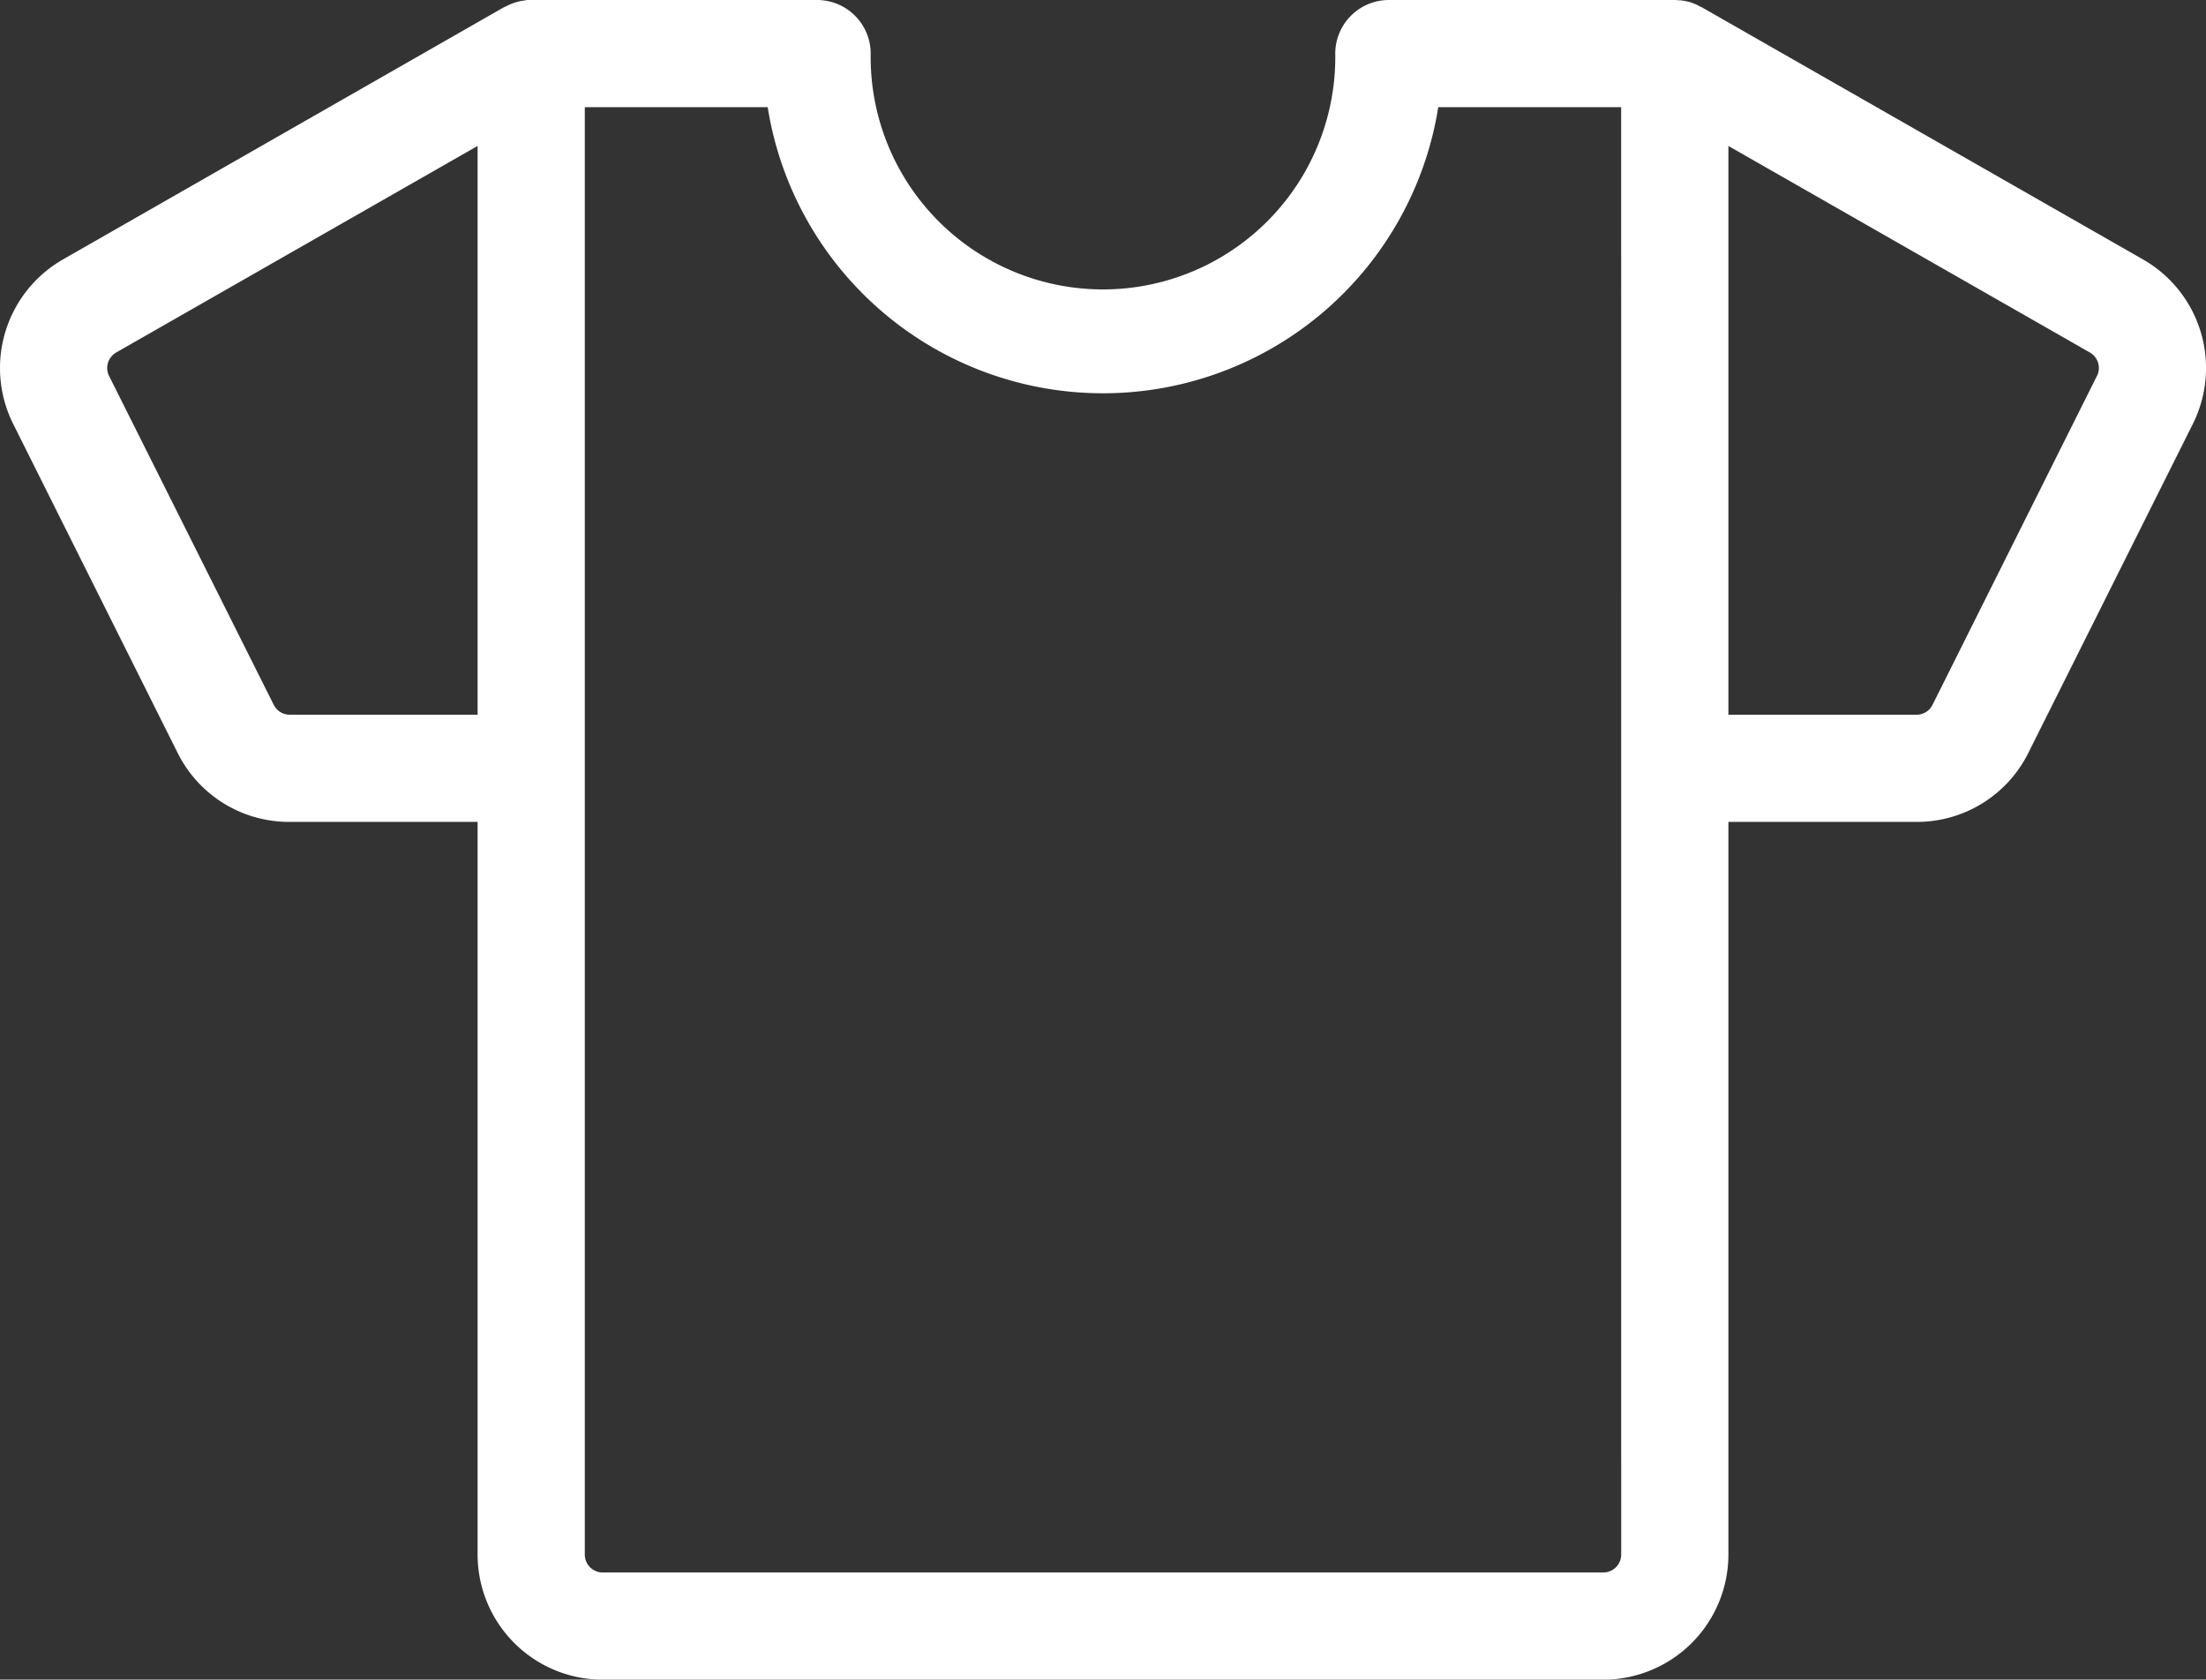 <svg xmlns="http://www.w3.org/2000/svg" width="42" height="31.979" viewBox="0 0 42 31.979">
  <rect x="0" y="0" width="42" height="31.979" fill="#333333" stroke="none"/>
  <defs>
    <style>
      .cls-1 {
        fill: #fff;
      }
    </style>
  </defs>
  <path id="shirt" class="cls-1" d="M40.8,4.939,32.393.134l-.008,0L32.324.1,32.293.085c-.019-.009-.039-.015-.059-.023L32.2.048l-.05-.014L32.1.022l-.04-.007L32,.006l-.034,0L31.9,0H26.443a1.021,1.021,0,0,0-1.021,1.021,4.423,4.423,0,1,1-8.845,0A1.021,1.021,0,0,0,15.557,0H10.1c-.022,0-.045,0-.067,0L10,.006,9.942.016,9.9.022,9.853.035,9.8.049,9.766.062,9.707.085,9.676.1c-.02.01-.041.019-.06.03l-.008,0L1.2,4.939A2.383,2.383,0,0,0,.251,8.072l3.13,6.261a2.368,2.368,0,0,0,2.13,1.316H9.093V29.6a2.384,2.384,0,0,0,2.381,2.381H30.525A2.384,2.384,0,0,0,32.907,29.6V15.649h3.582a2.369,2.369,0,0,0,2.13-1.317l3.131-6.261A2.382,2.382,0,0,0,40.8,4.939ZM5.512,13.608a.338.338,0,0,1-.3-.188L2.077,7.159a.341.341,0,0,1,.136-.448L9.093,2.779V13.608ZM30.866,29.6a.341.341,0,0,1-.34.34H11.474a.341.341,0,0,1-.34-.34V2.041h3.482a6.464,6.464,0,0,0,12.767,0h3.482ZM39.923,7.159,36.793,13.42a.338.338,0,0,1-.3.188H32.907V2.779l6.881,3.932a.34.34,0,0,1,.136.448Z"/>
</svg>
